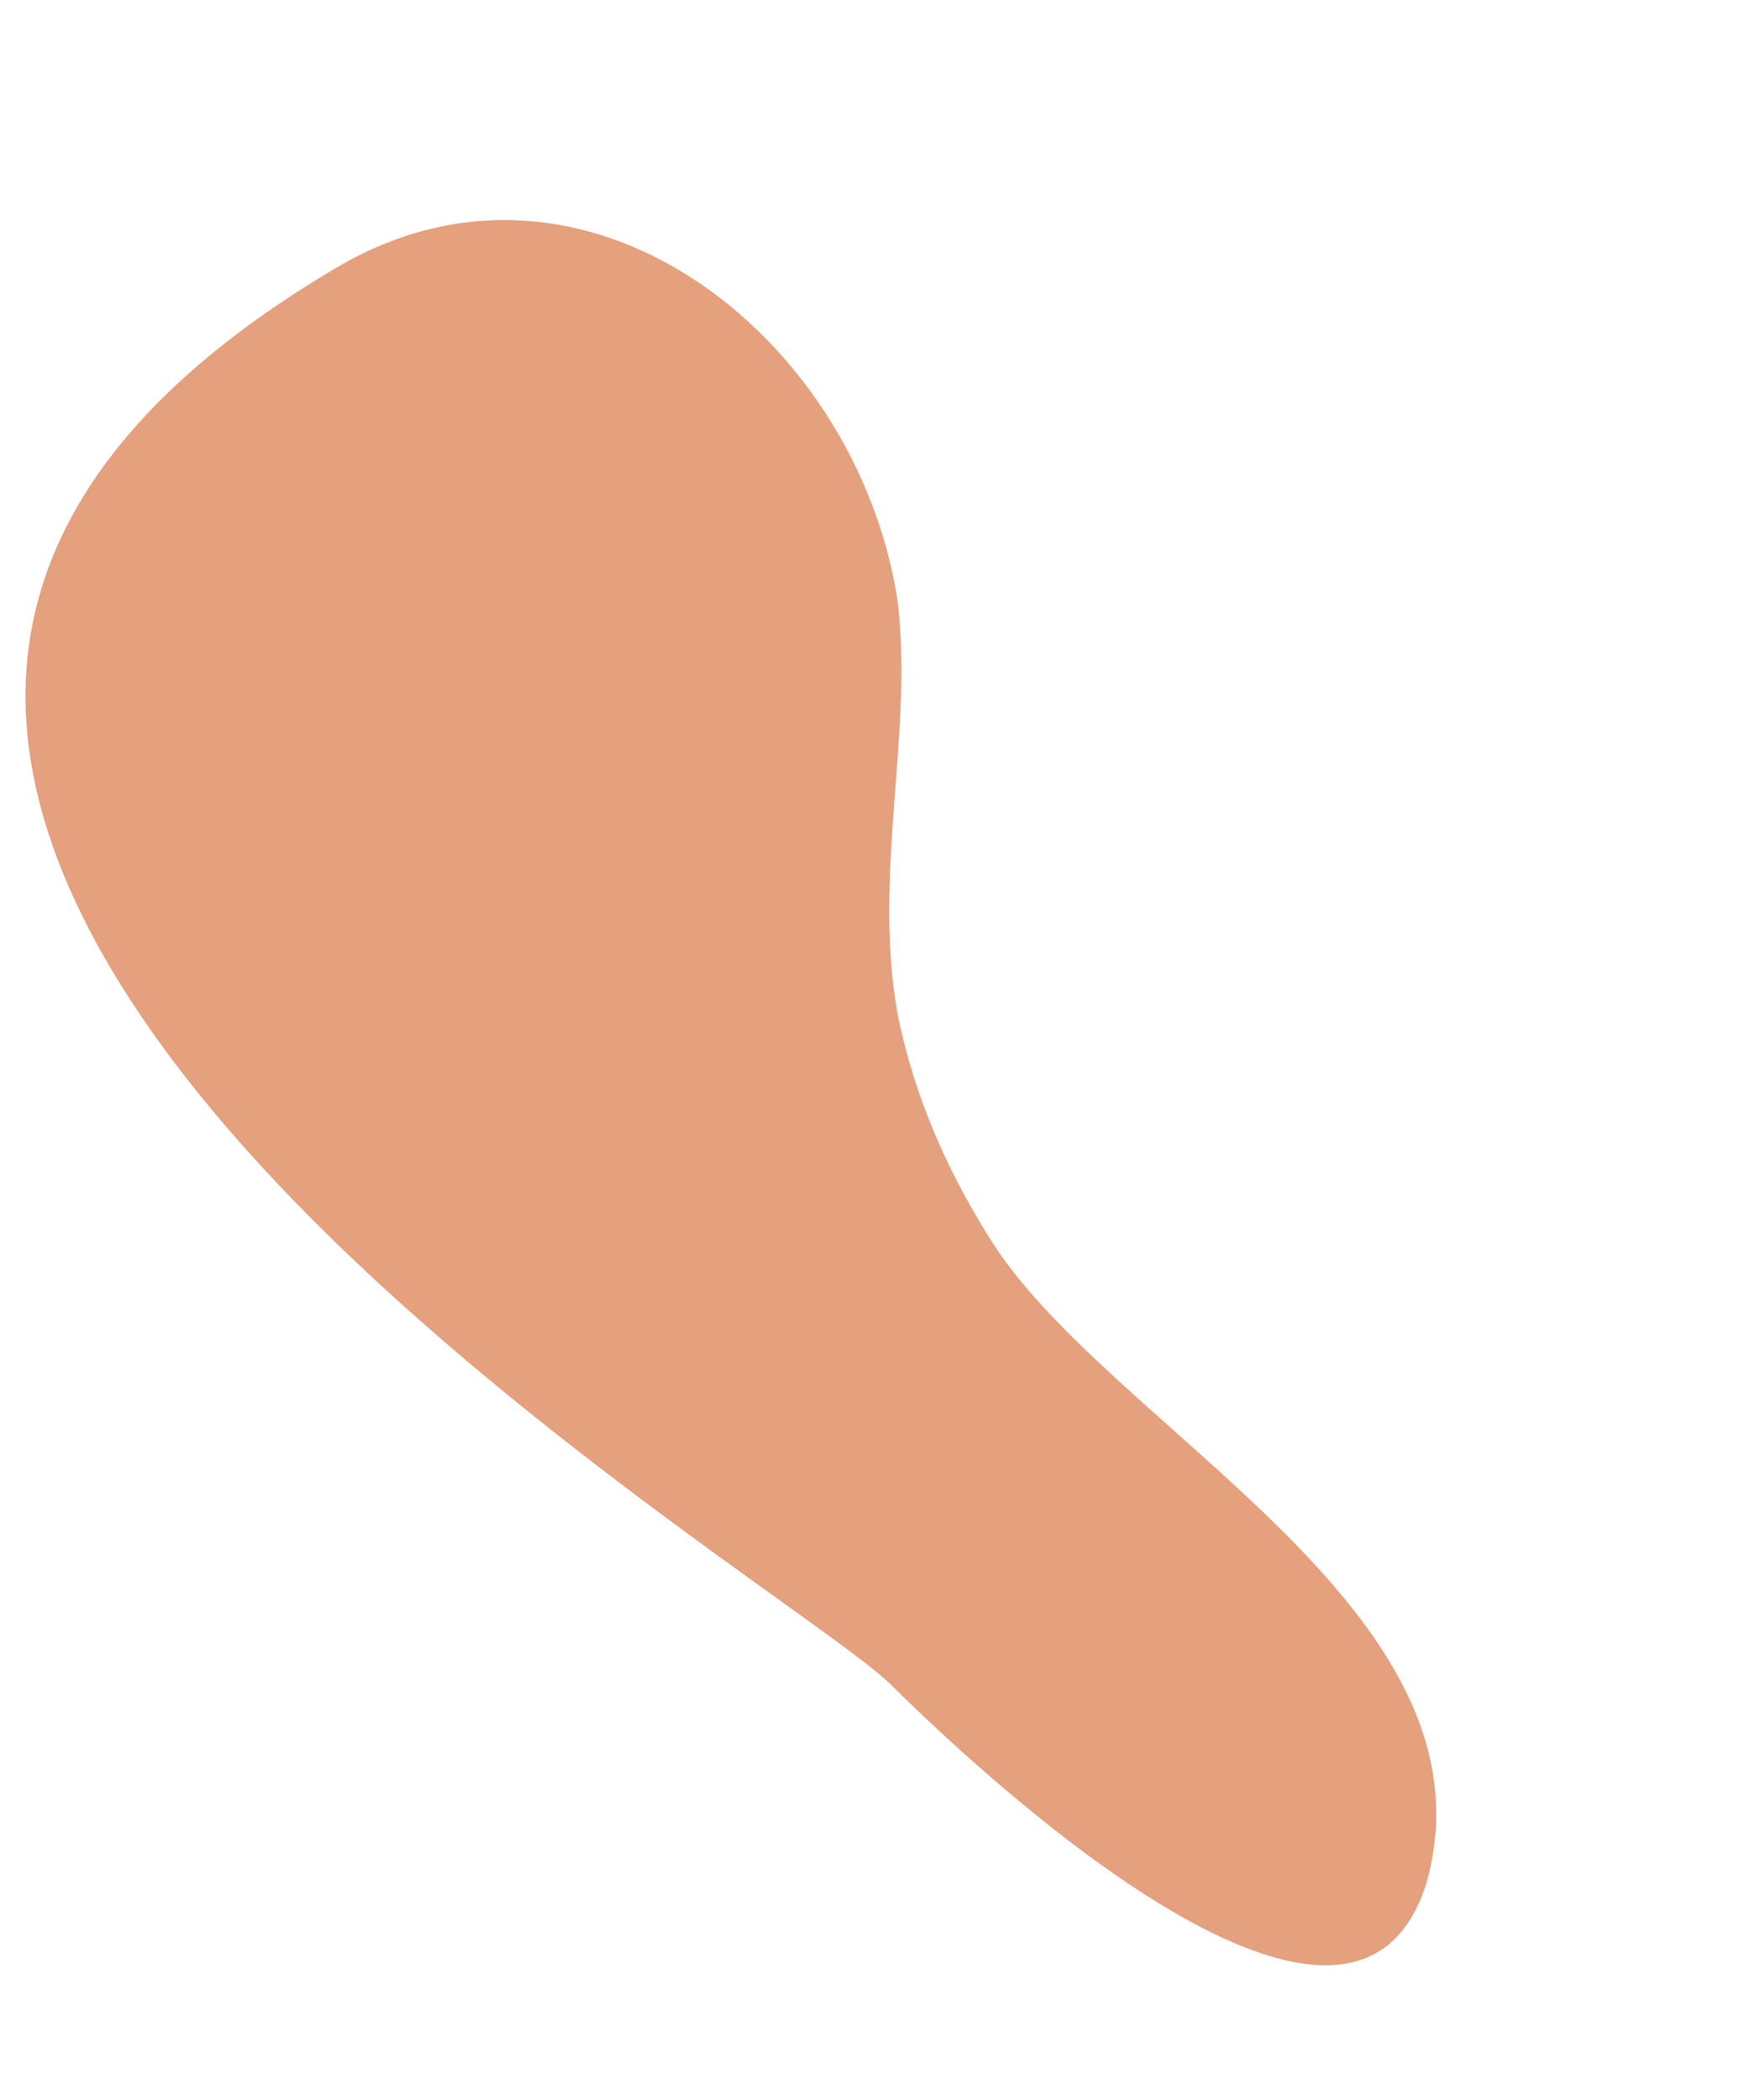 <?xml version="1.0" encoding="UTF-8" standalone="no"?><svg width='5' height='6' viewBox='0 0 5 6' fill='none' xmlns='http://www.w3.org/2000/svg'>
<path d='M2.54 4.808C2.162 4.453 -1.598 2.28 0.956 0.768C1.665 0.343 2.446 0.957 2.564 1.713C2.611 2.091 2.493 2.493 2.564 2.894C2.611 3.131 2.706 3.343 2.824 3.532C3.155 4.075 4.29 4.595 4.077 5.375C3.864 6.083 2.753 5.02 2.54 4.808Z' fill='#E5A07D'/>
</svg>
